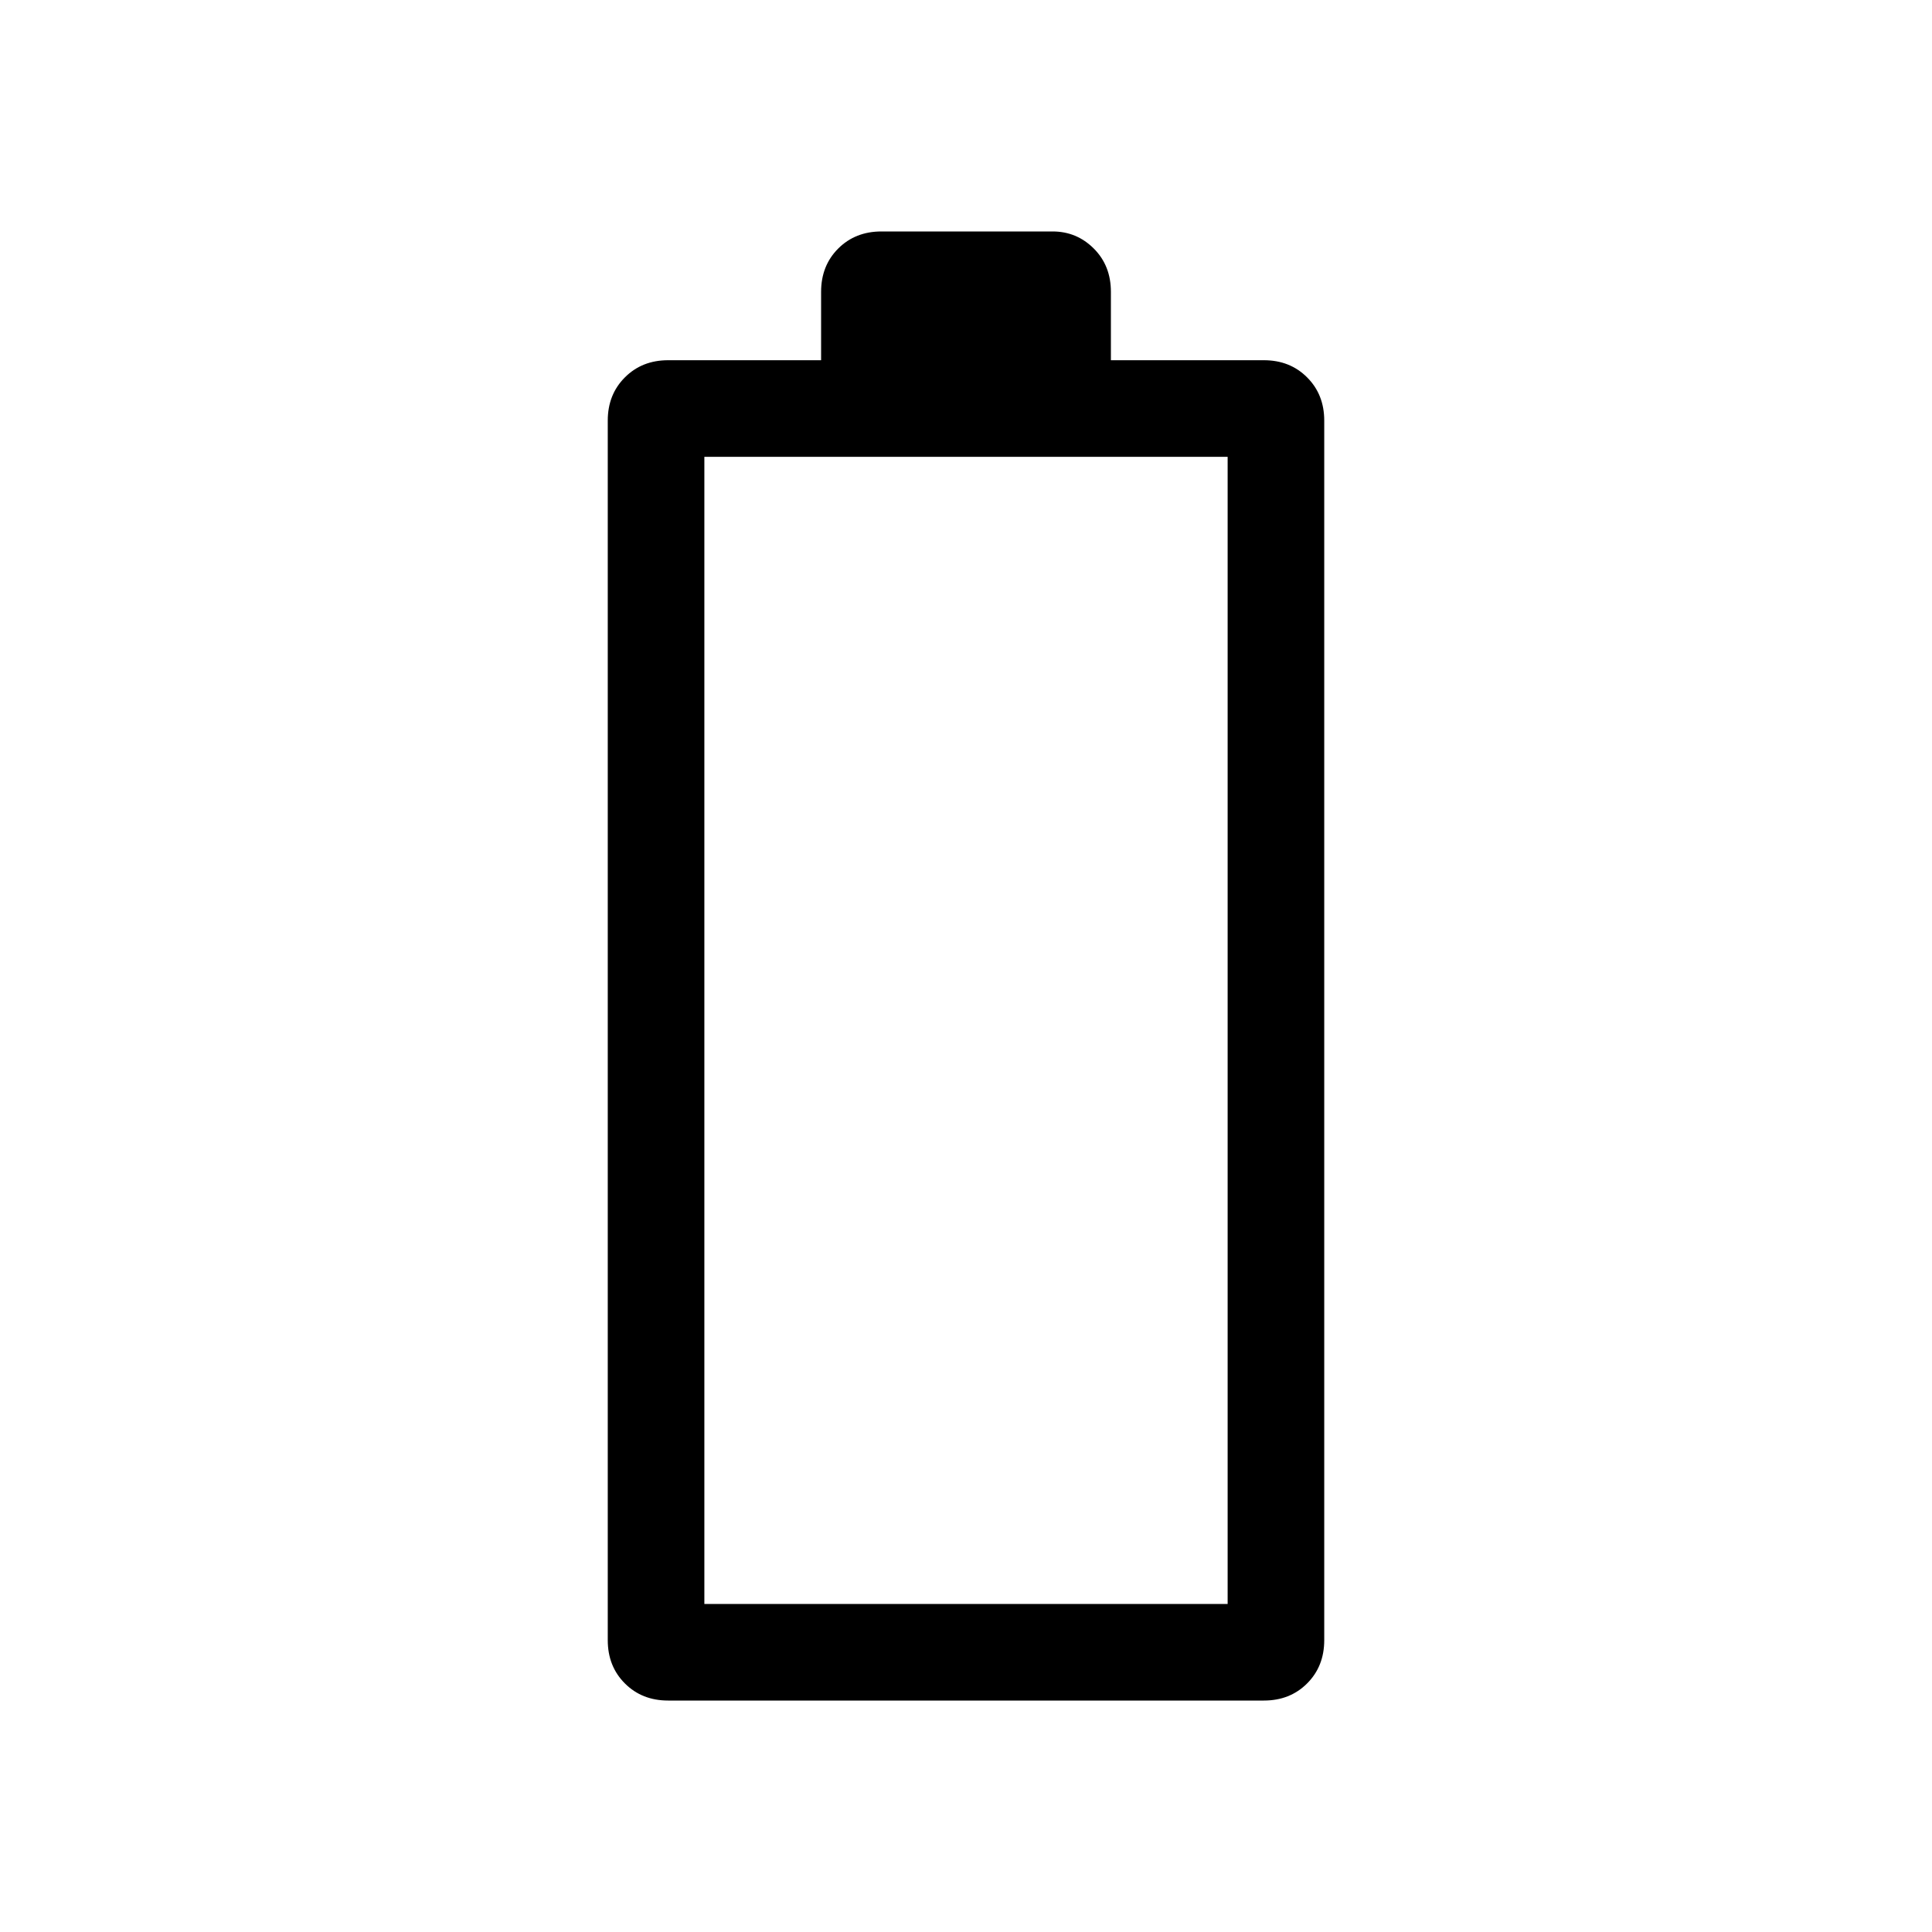 <svg xmlns="http://www.w3.org/2000/svg" height="40" width="40"><path d="M13.833 35.208Q13.292 35.208 12.938 34.854Q12.583 34.5 12.583 33.958V8.708Q12.583 8.167 12.938 7.813Q13.292 7.458 13.833 7.458H17V6.042Q17 5.5 17.354 5.146Q17.708 4.792 18.25 4.792H21.792Q22.292 4.792 22.646 5.146Q23 5.5 23 6.042V7.458H26.167Q26.708 7.458 27.062 7.813Q27.417 8.167 27.417 8.708V33.958Q27.417 34.5 27.062 34.854Q26.708 35.208 26.167 35.208ZM14.583 33.208H25.417V9.458H14.583Z"/></svg>